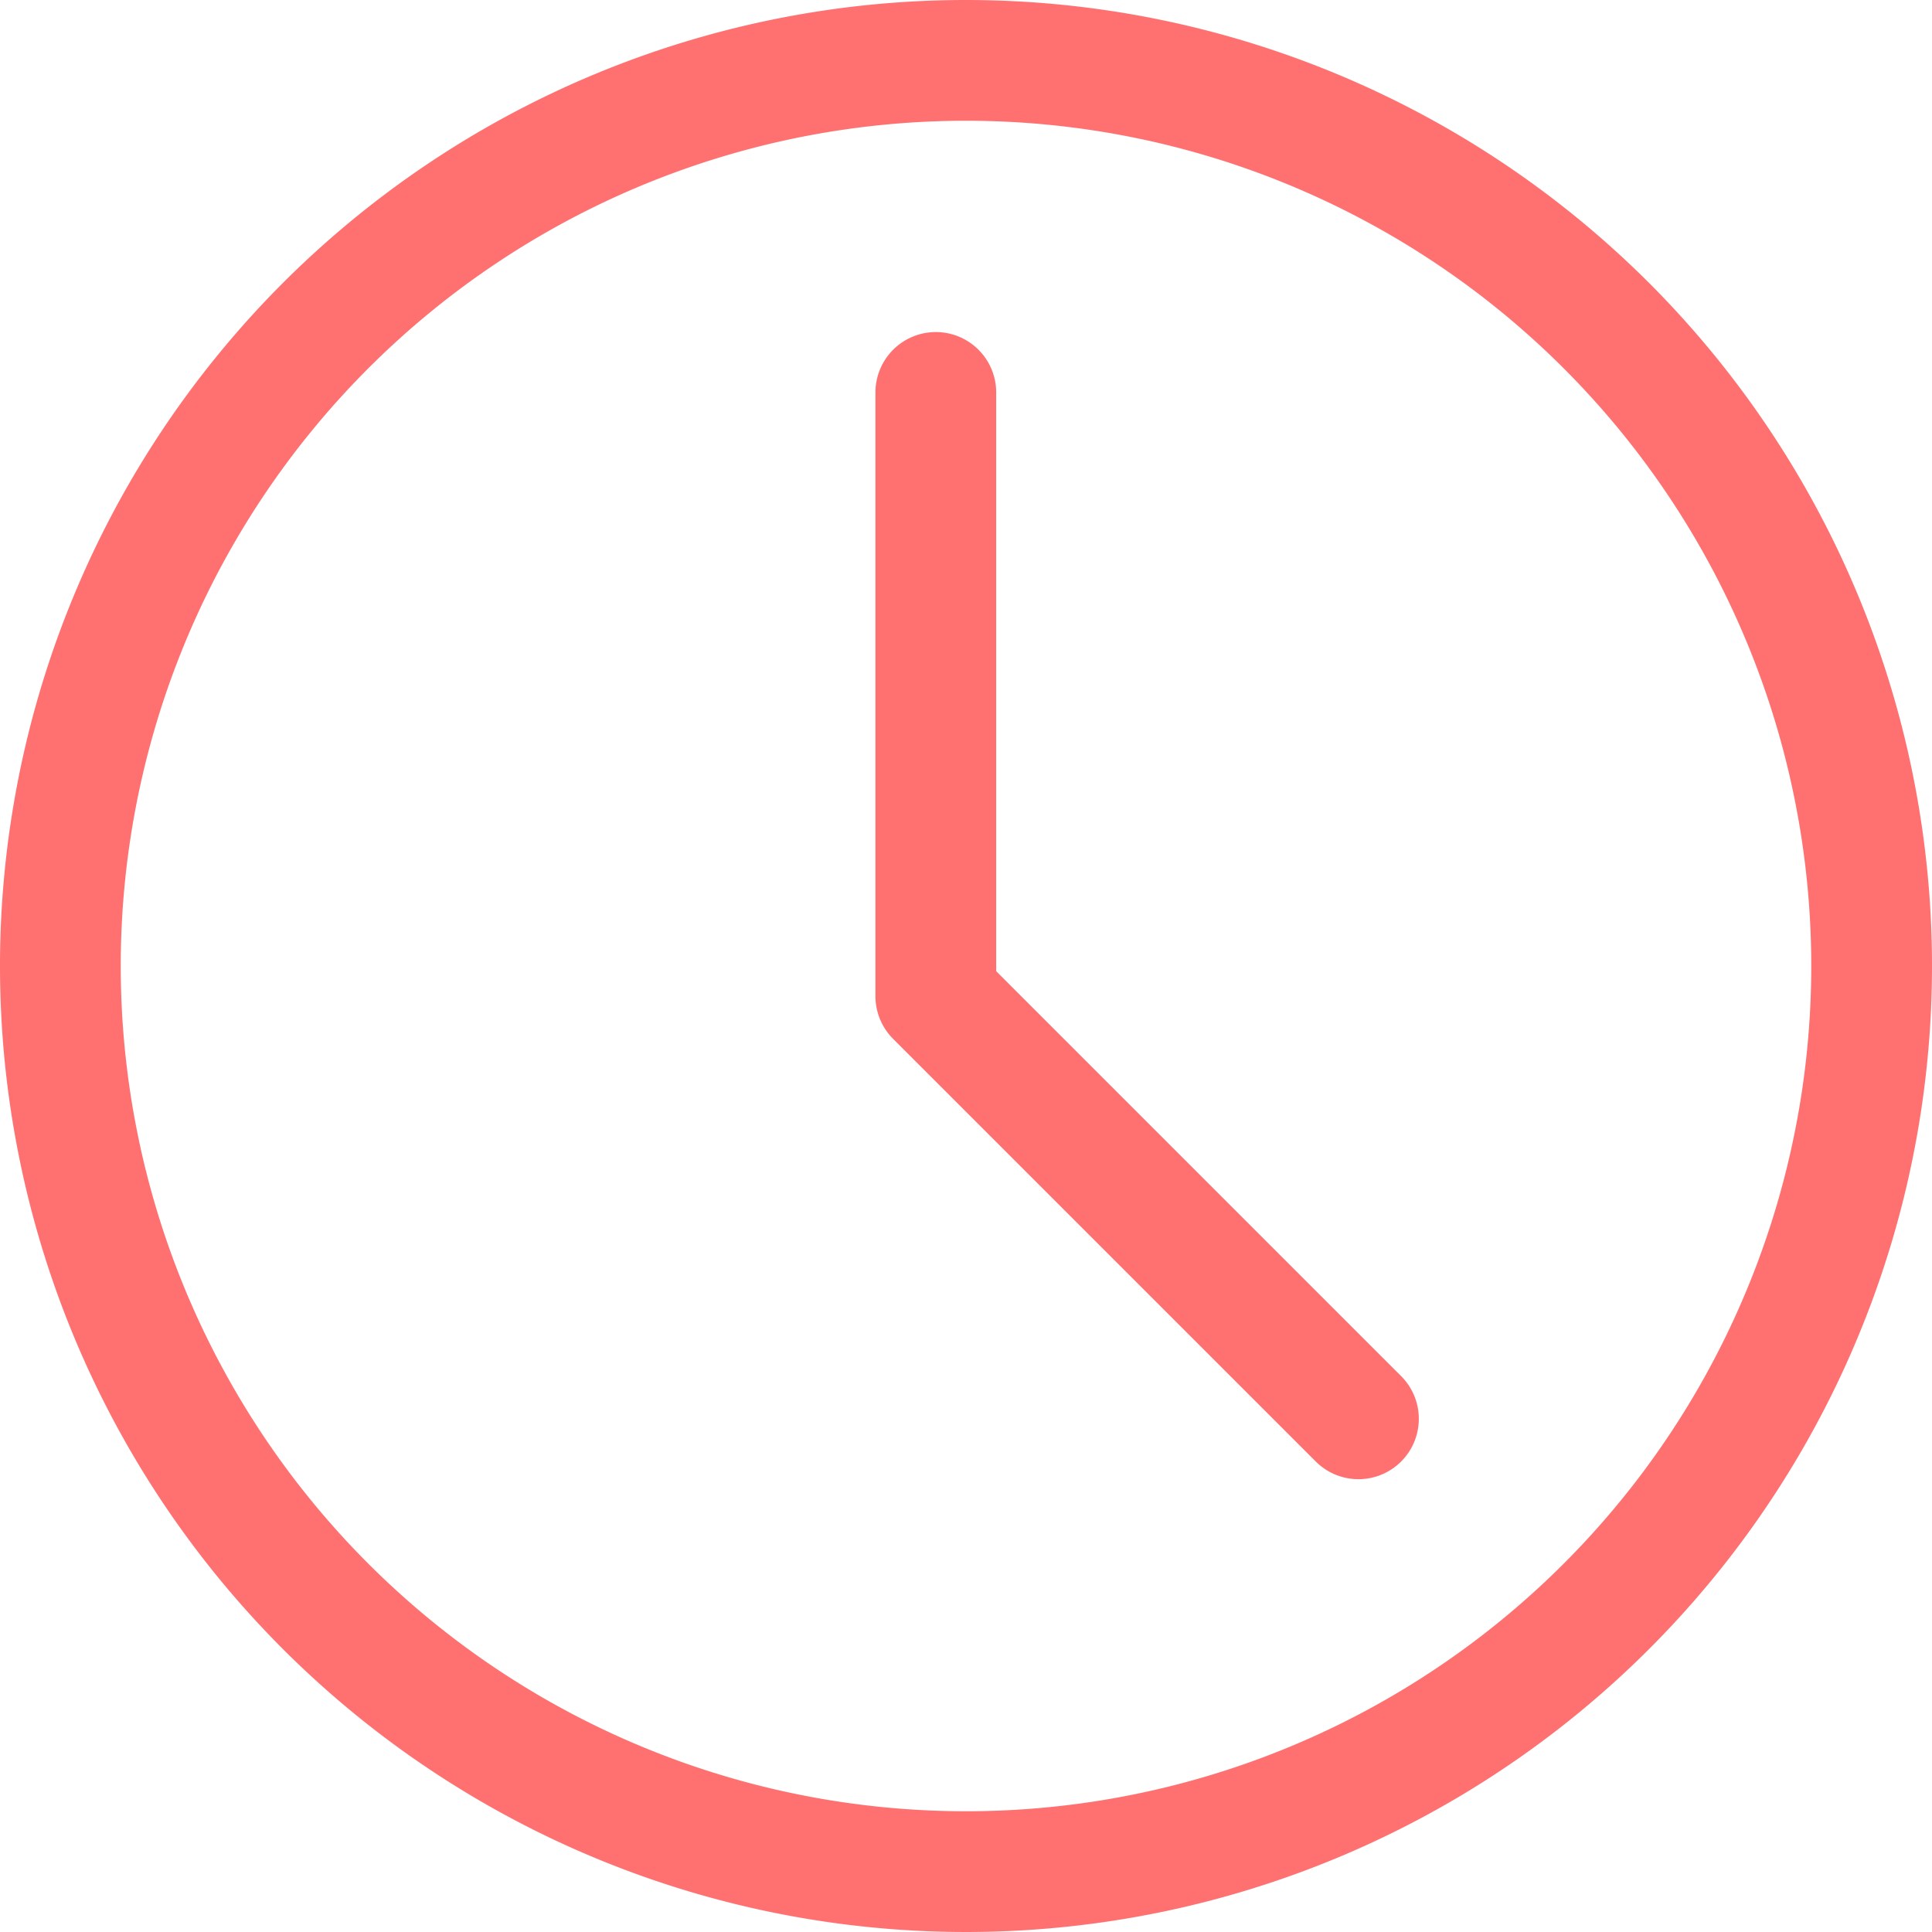 <svg id="Layer_1" data-name="Layer 1" xmlns="http://www.w3.org/2000/svg" viewBox="0 0 32 32"><defs><style>.cls-1{fill:none;stroke:#ff7171;stroke-linecap:round;stroke-linejoin:round;stroke-width:2px;}</style></defs><path id="icon-time" class="cls-1" d="M31,16A15,15,0,1,1,16,1,15,15,0,0,1,31,16ZM15.5,6.5v10l7,7"/></svg>